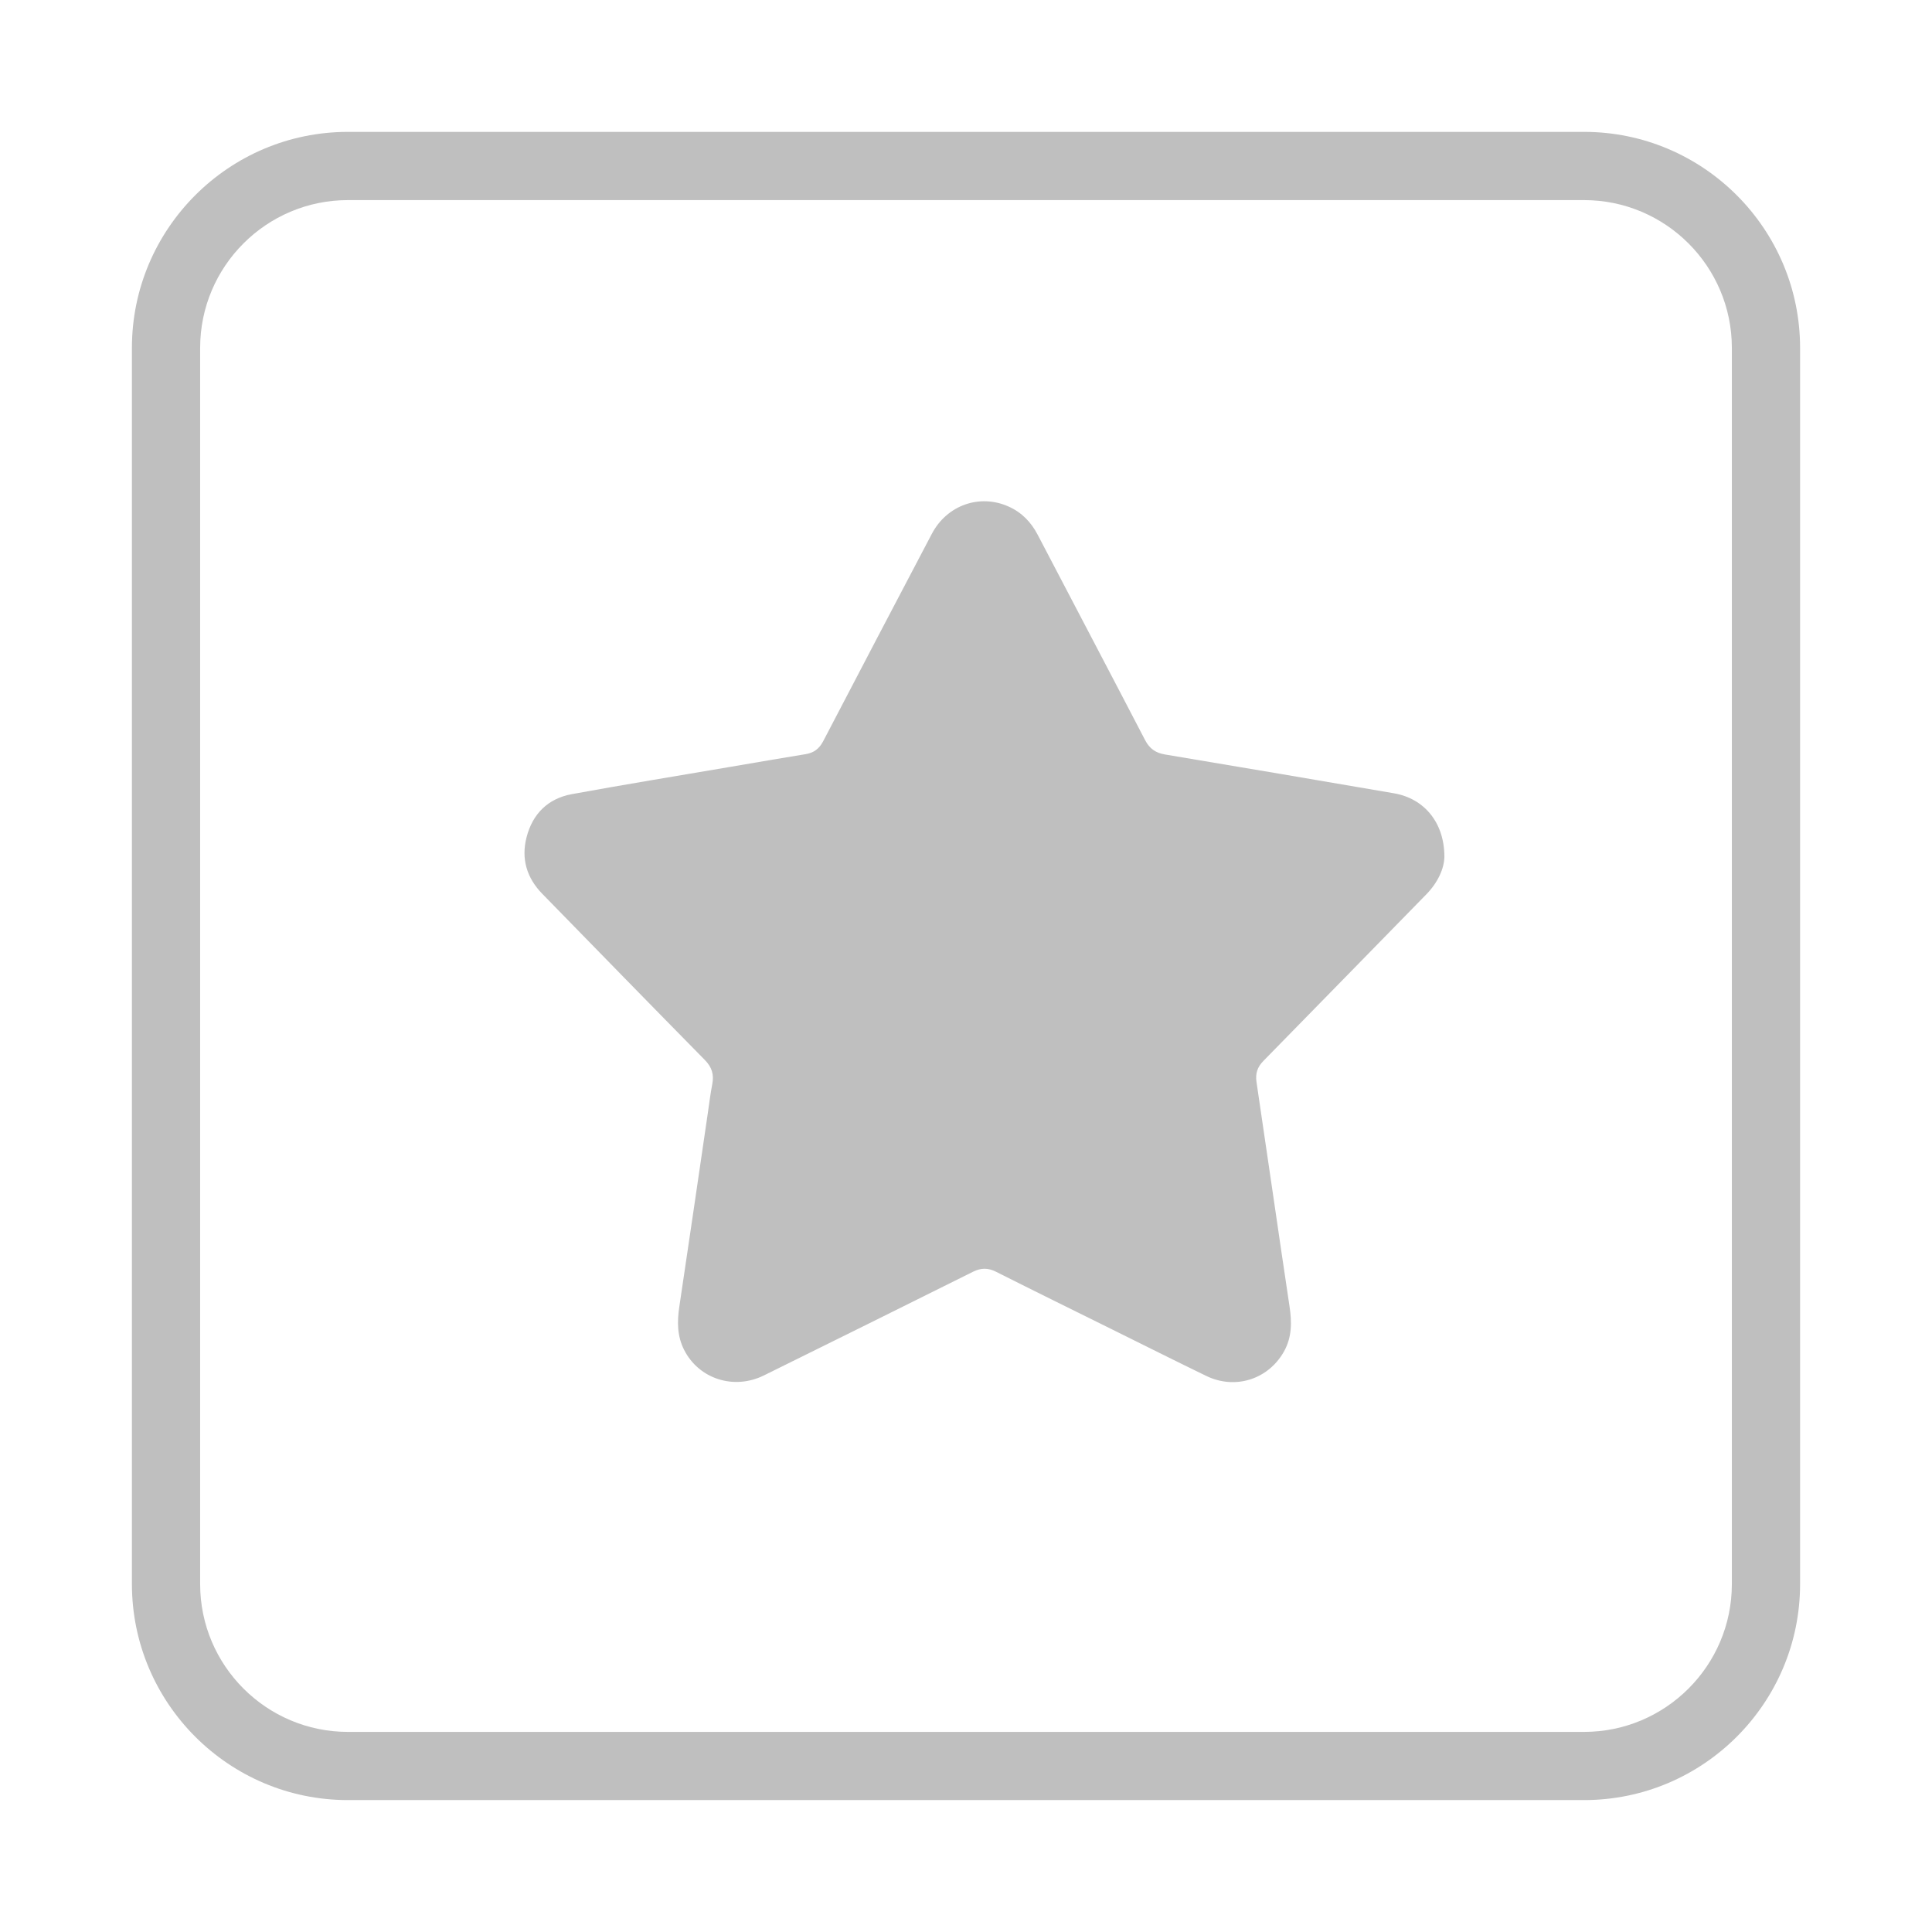 <?xml version="1.0" encoding="utf-8"?>
<!-- Generator: Adobe Illustrator 25.0.0, SVG Export Plug-In . SVG Version: 6.00 Build 0)  -->
<svg version="1.1" id="Layer_1" xmlns="http://www.w3.org/2000/svg" xmlns:xlink="http://www.w3.org/1999/xlink" x="0px" y="0px"
	 viewBox="0 0 512 512" style="enable-background:new 0 0 512 512;" xml:space="preserve">
<style type="text/css">
	.st0{fill:#BFBFBF;}
</style>
<g>
	<g>
		<path class="st0" d="M419.8,477.04H92.2c-31.56,0-57.24-25.68-57.24-57.24V92.19c0-31.56,25.68-57.24,57.24-57.24H419.8
			c31.56,0,57.24,25.68,57.24,57.24v327.62C477.04,451.37,451.36,477.04,419.8,477.04z M92.2,53.03
			c-21.59,0-39.16,17.56-39.16,39.16v327.62c0,21.6,17.57,39.16,39.16,39.16H419.8c21.59,0,39.16-17.56,39.16-39.16V92.19
			c0-21.6-17.57-39.16-39.16-39.16H92.2z"/>
	</g>
	<g>
		<path class="st0" d="M382.78,227.02c-0.04,3.06-1.67,6.8-4.77,9.97c-14.41,14.72-28.78,29.47-43.2,44.17
			c-1.6,1.63-2.16,3.34-1.82,5.62c2.95,19.81,5.78,39.64,8.75,59.45c0.63,4.18,0.64,8.18-1.49,11.96
			c-4.15,7.37-12.92,10.16-20.57,6.45c-8.27-4.01-16.48-8.13-24.72-12.21c-10.34-5.12-20.7-10.21-31.01-15.4
			c-2.1-1.06-3.96-1.06-6.07-0.01c-18.46,9.2-36.94,18.35-55.43,27.48c-7.96,3.93-17.2,0.95-21.13-6.72
			c-1.89-3.69-1.89-7.53-1.29-11.53c2.55-16.99,5.01-34,7.51-51.01c0.39-2.65,0.71-5.32,1.22-7.95c0.49-2.53-0.11-4.49-1.97-6.38
			c-14.41-14.64-28.74-29.35-43.09-44.05c-4.11-4.21-5.62-9.26-4.17-14.94c1.59-6.23,5.67-10.3,12-11.46
			c13.99-2.56,28.04-4.85,42.06-7.24c6.64-1.13,13.27-2.28,19.91-3.36c2.19-0.35,3.61-1.45,4.65-3.43
			c9.56-18.34,19.17-36.66,28.8-54.97c3.99-7.59,12.66-10.65,20.31-7.23c3.49,1.55,5.98,4.13,7.74,7.5
			c9.48,18.14,19.02,36.25,28.46,54.41c1.18,2.27,2.79,3.39,5.29,3.81c20.24,3.38,40.47,6.81,60.7,10.29
			C377.39,211.62,382.76,217.93,382.78,227.02z"/>
	</g>
</g>
</svg>
